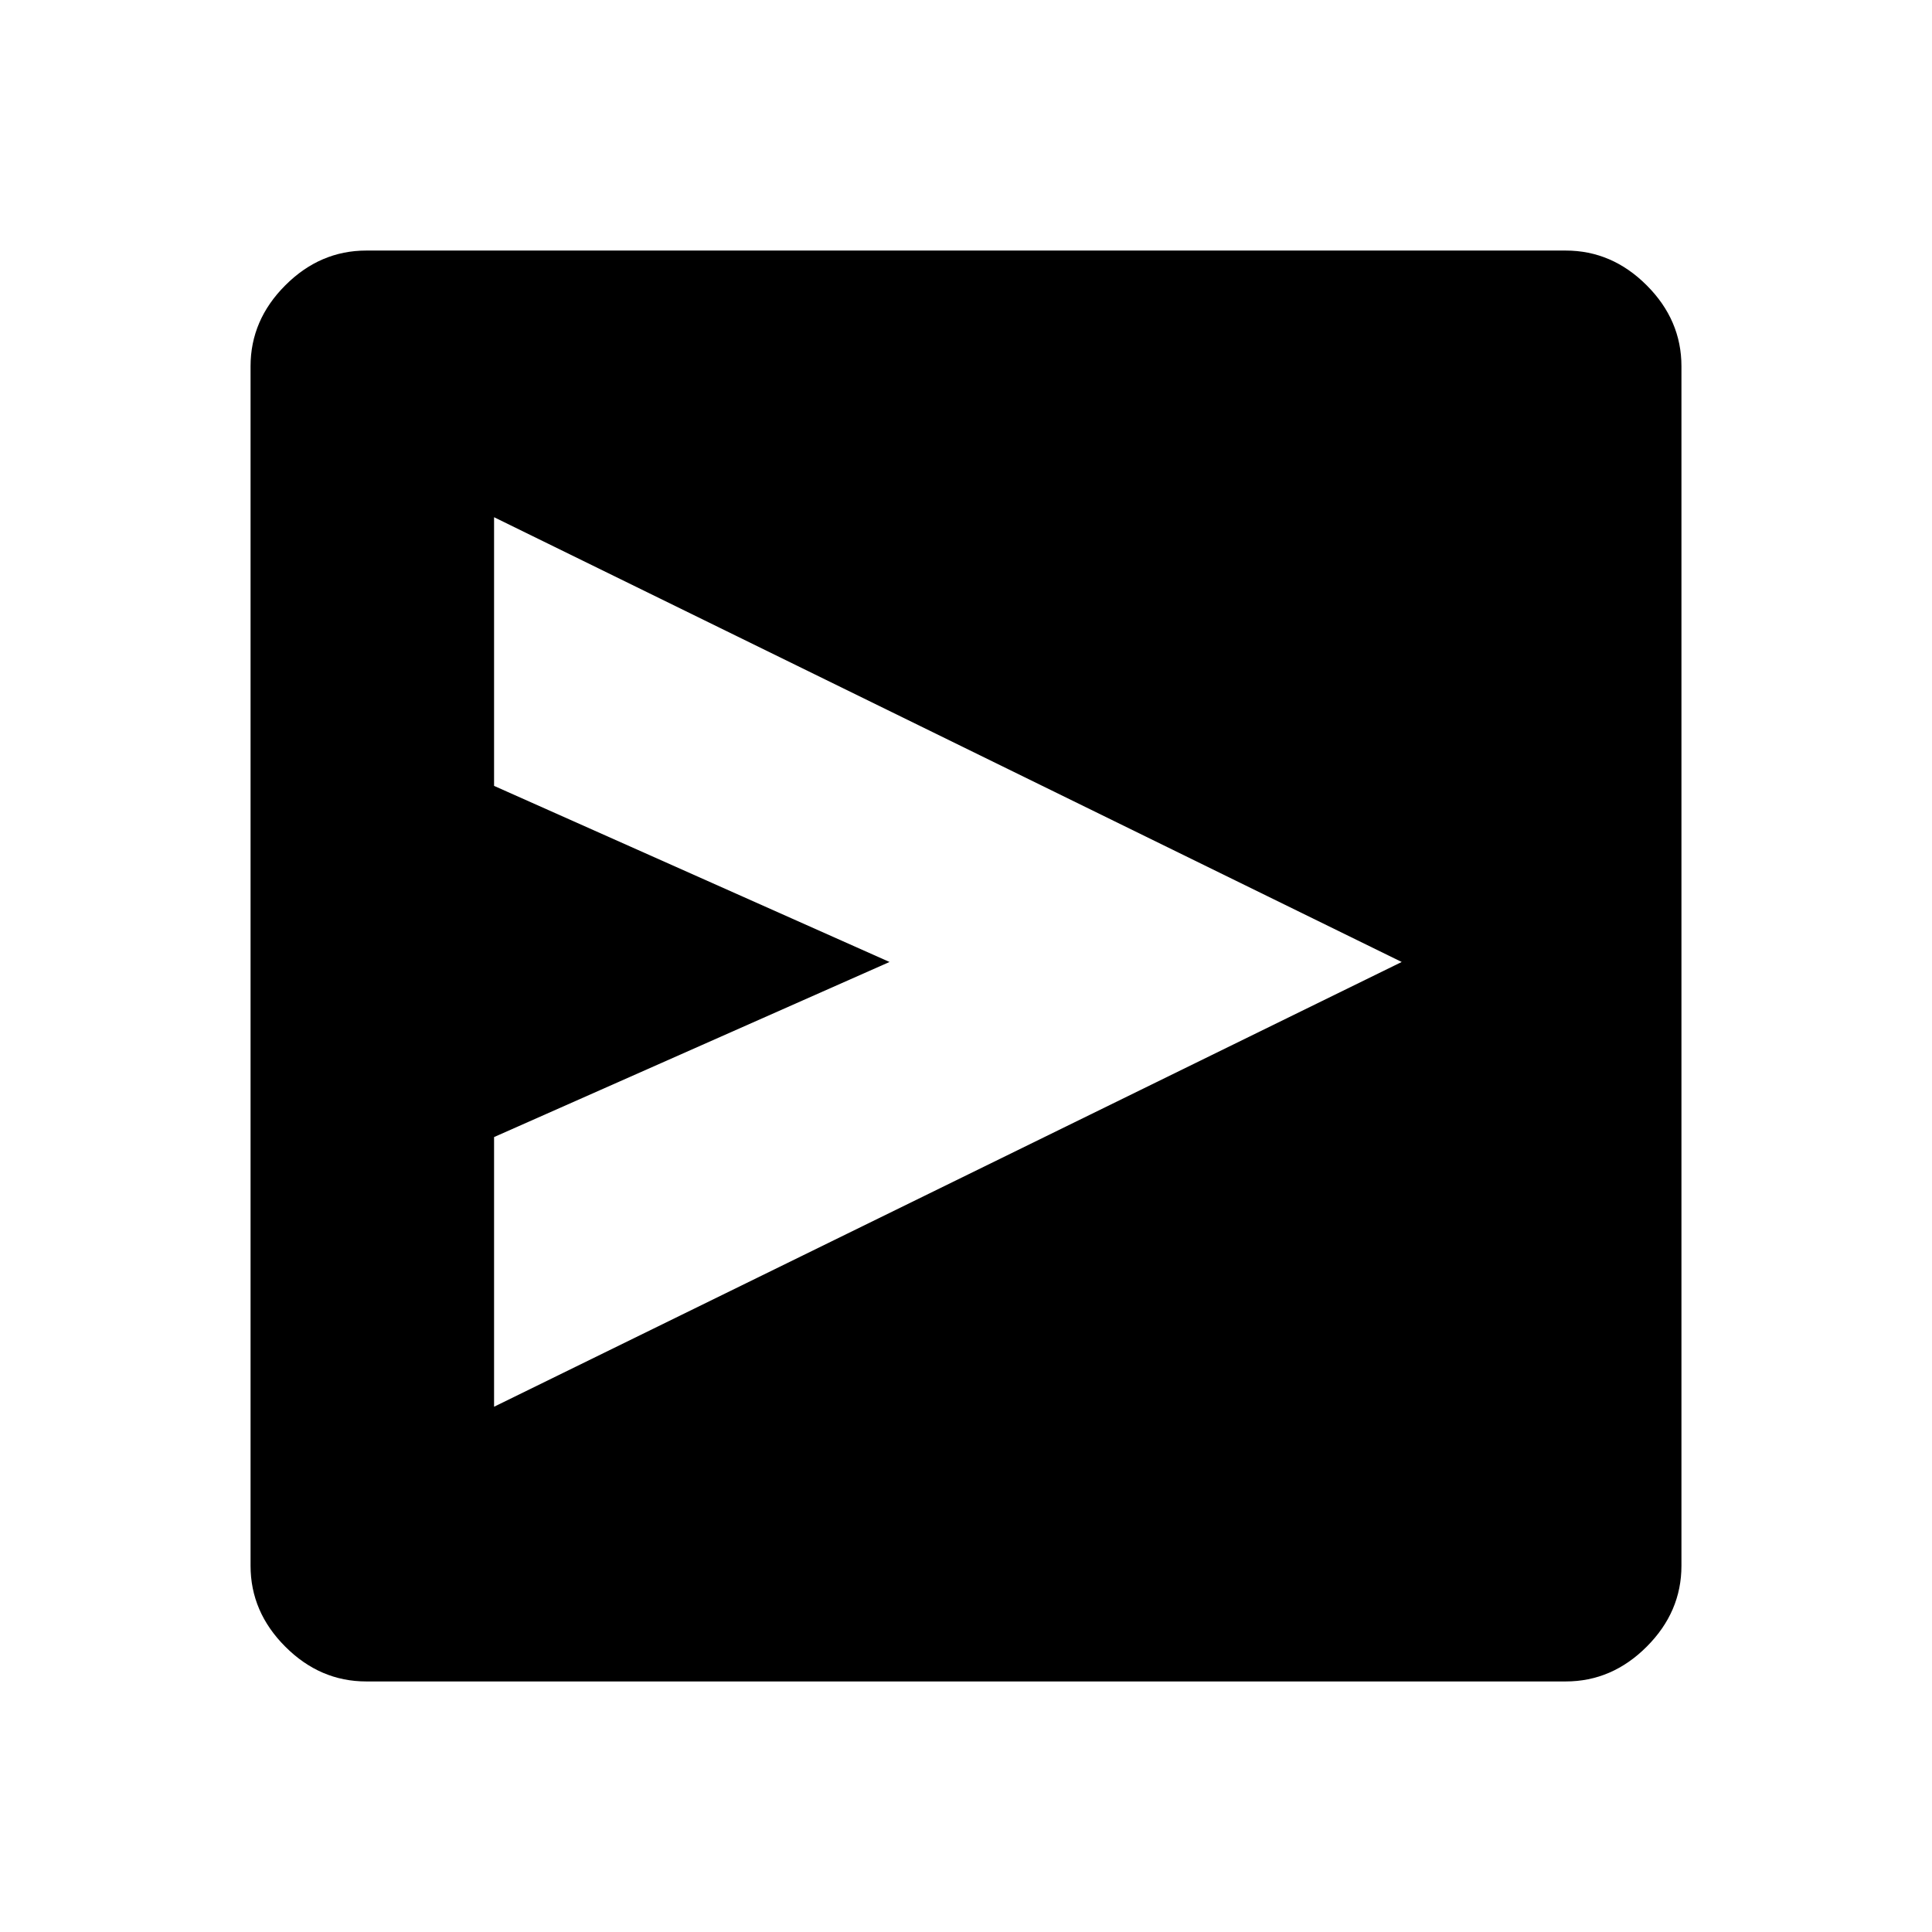 <svg xmlns="http://www.w3.org/2000/svg" height="48" viewBox="0 -960 960 960" width="48"><path d="m245.5-261 451-221-451-221v133.5L442-482l-196.5 87v134ZM182-124.5q-22.97 0-40.23-17.27Q124.5-159.03 124.5-182v-596q0-22.97 17.27-40.23Q159.03-835.5 182-835.5h596q22.97 0 40.23 17.27Q835.5-800.97 835.5-778v596q0 22.97-17.27 40.23Q800.97-124.5 778-124.5H182Z"/></svg>